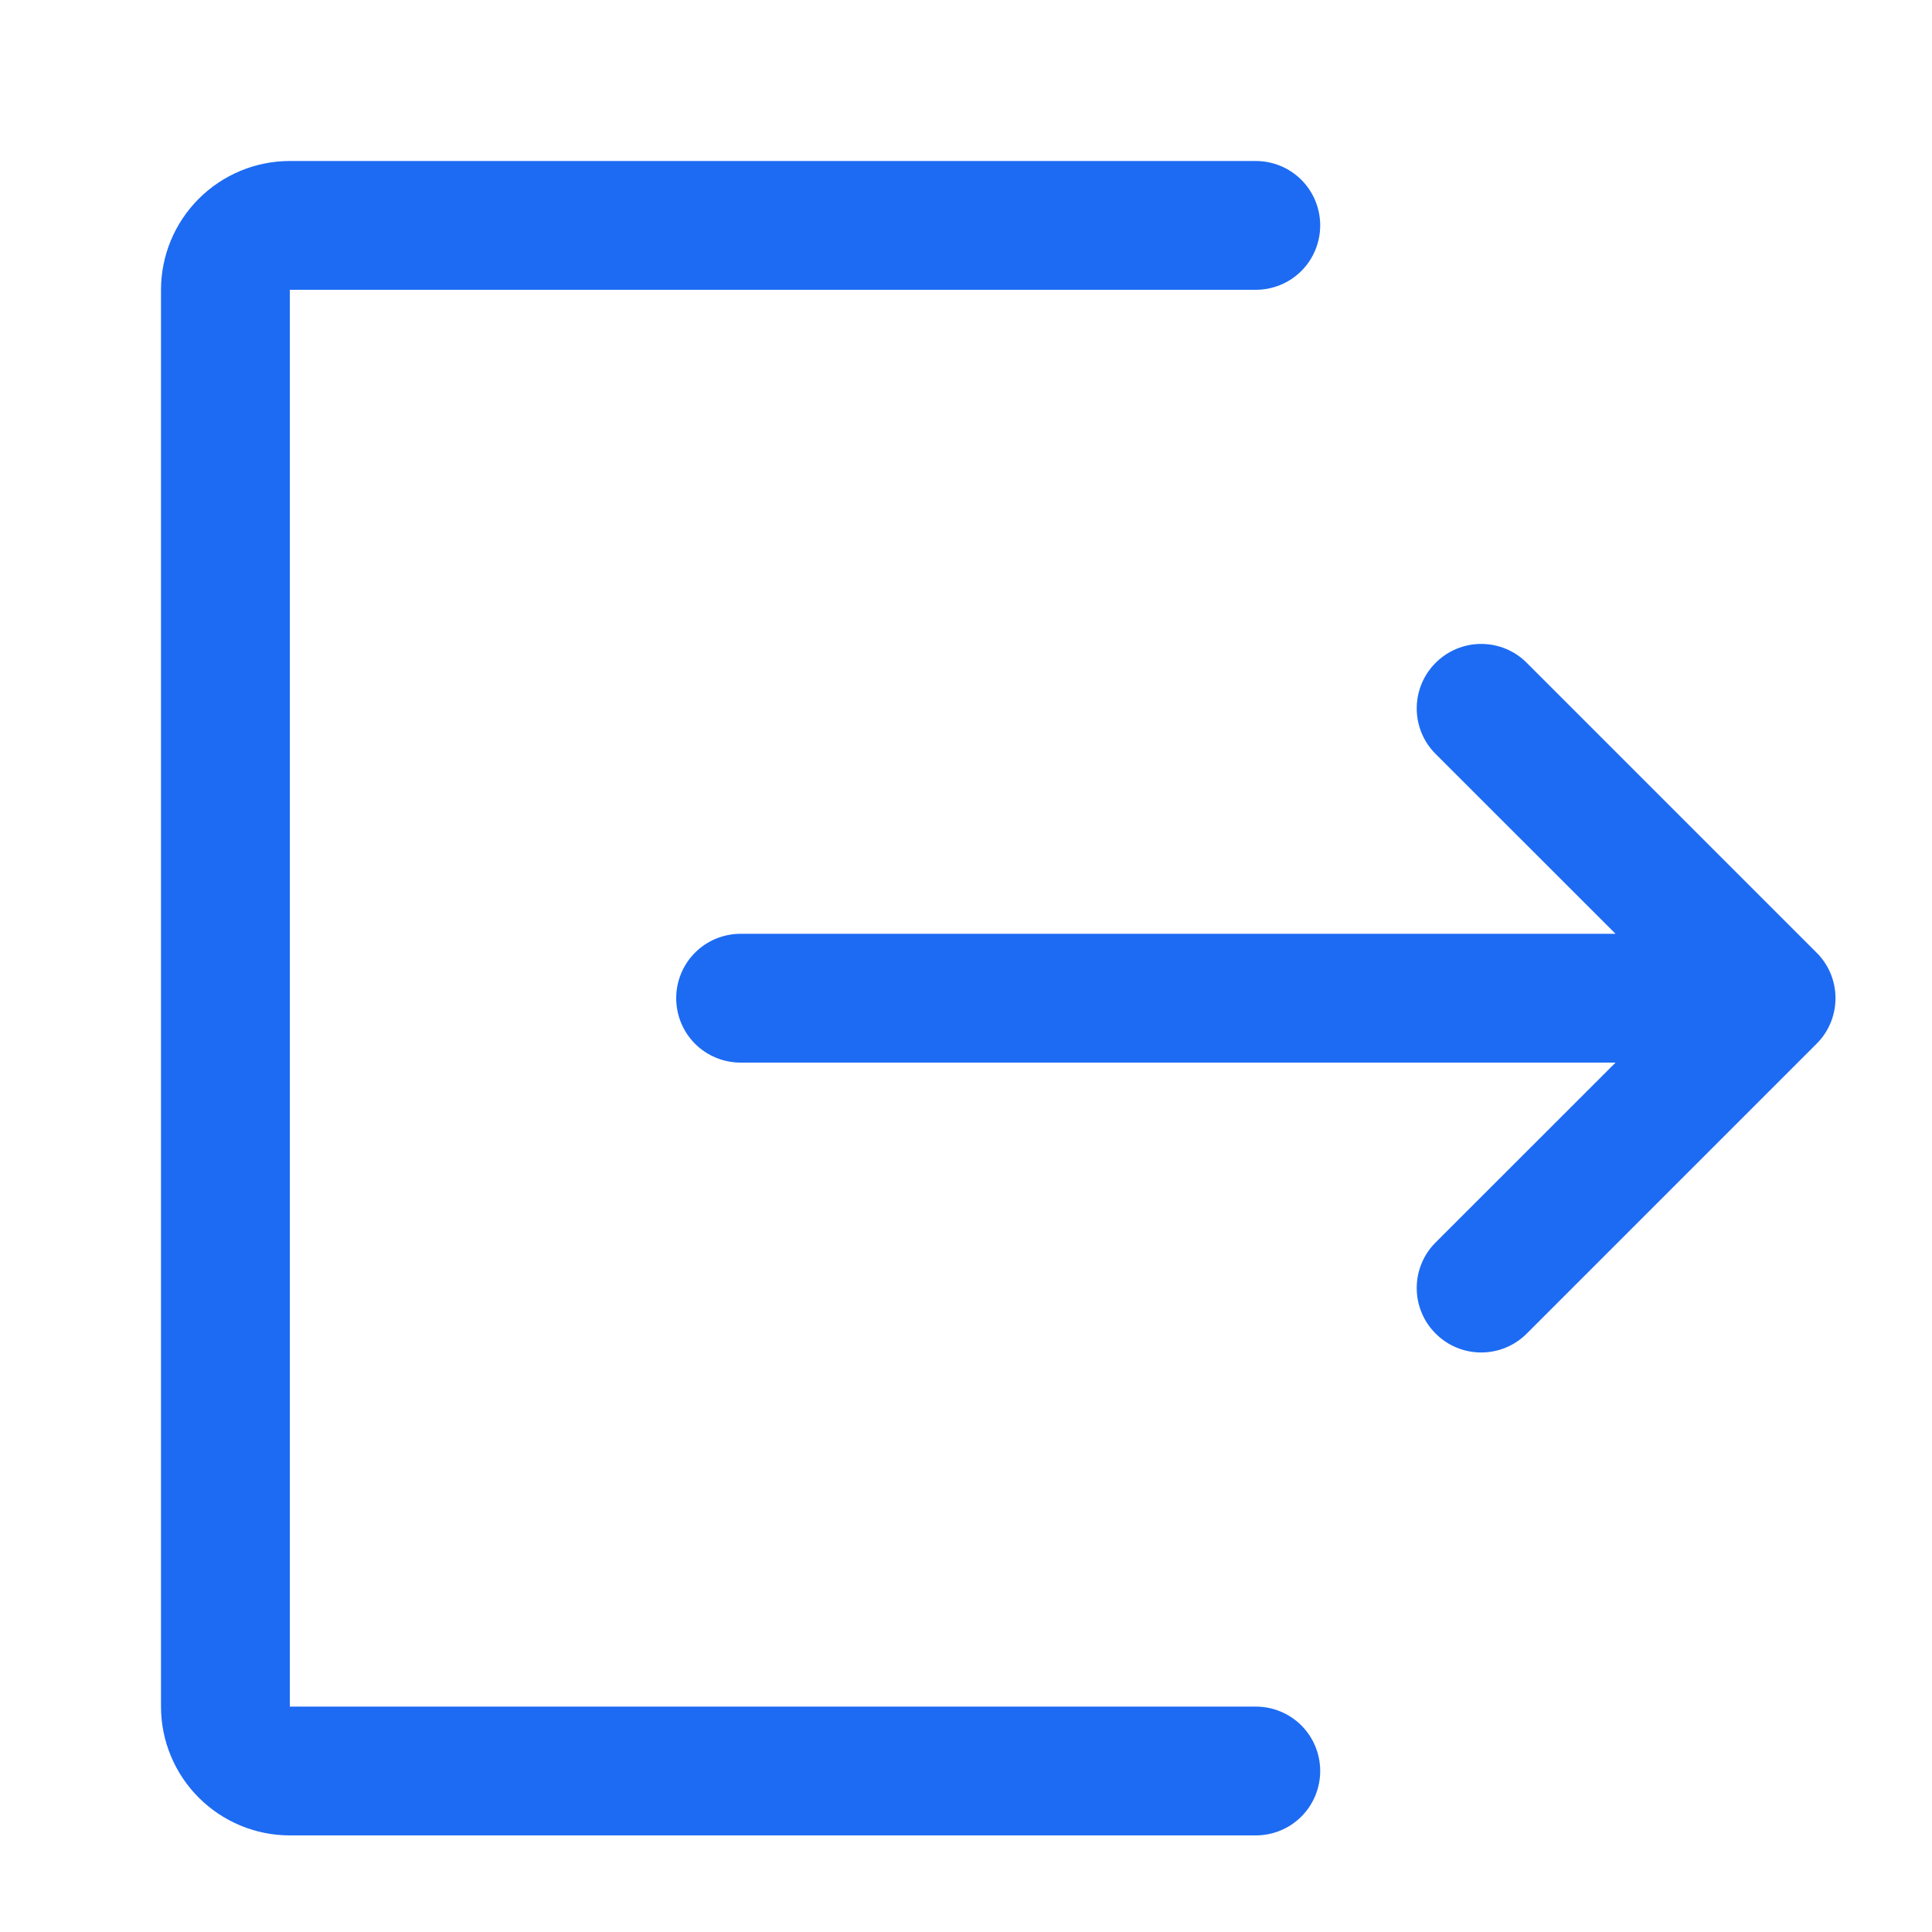 <svg width="24" height="24" viewBox="0 0 24 24" fill="none" xmlns="http://www.w3.org/2000/svg">
<path fill-rule="evenodd" clip-rule="evenodd" d="M3.6 2C3.176 2 2.769 2.169 2.469 2.469C2.169 2.769 2 3.176 2 3.6V21.2C2 21.624 2.169 22.031 2.469 22.331C2.769 22.631 3.176 22.8 3.6 22.8H15.6C15.812 22.8 16.016 22.716 16.166 22.566C16.316 22.416 16.4 22.212 16.4 22C16.4 21.788 16.316 21.584 16.166 21.434C16.016 21.284 15.812 21.2 15.6 21.2H3.6V3.6H15.6C15.812 3.6 16.016 3.516 16.166 3.366C16.316 3.216 16.4 3.012 16.4 2.8C16.4 2.588 16.316 2.384 16.166 2.234C16.016 2.084 15.812 2 15.6 2H3.6ZM18.966 8.234C18.816 8.083 18.612 7.999 18.4 7.999C18.188 7.999 17.984 8.083 17.834 8.234C17.683 8.384 17.599 8.588 17.599 8.8C17.599 9.012 17.683 9.216 17.834 9.366L20.069 11.6H9.2C8.988 11.6 8.784 11.684 8.634 11.834C8.484 11.984 8.4 12.188 8.4 12.4C8.4 12.612 8.484 12.816 8.634 12.966C8.784 13.116 8.988 13.2 9.2 13.2H20.069L17.834 15.434C17.683 15.584 17.599 15.788 17.599 16C17.599 16.212 17.683 16.416 17.834 16.566C17.984 16.717 18.188 16.801 18.4 16.801C18.612 16.801 18.816 16.717 18.966 16.566L22.566 12.966C22.641 12.892 22.7 12.804 22.74 12.707C22.781 12.609 22.801 12.505 22.801 12.4C22.801 12.295 22.781 12.191 22.74 12.093C22.7 11.996 22.641 11.908 22.566 11.834L18.966 8.234Z" fill="#1D6BF3"/>
</svg>
